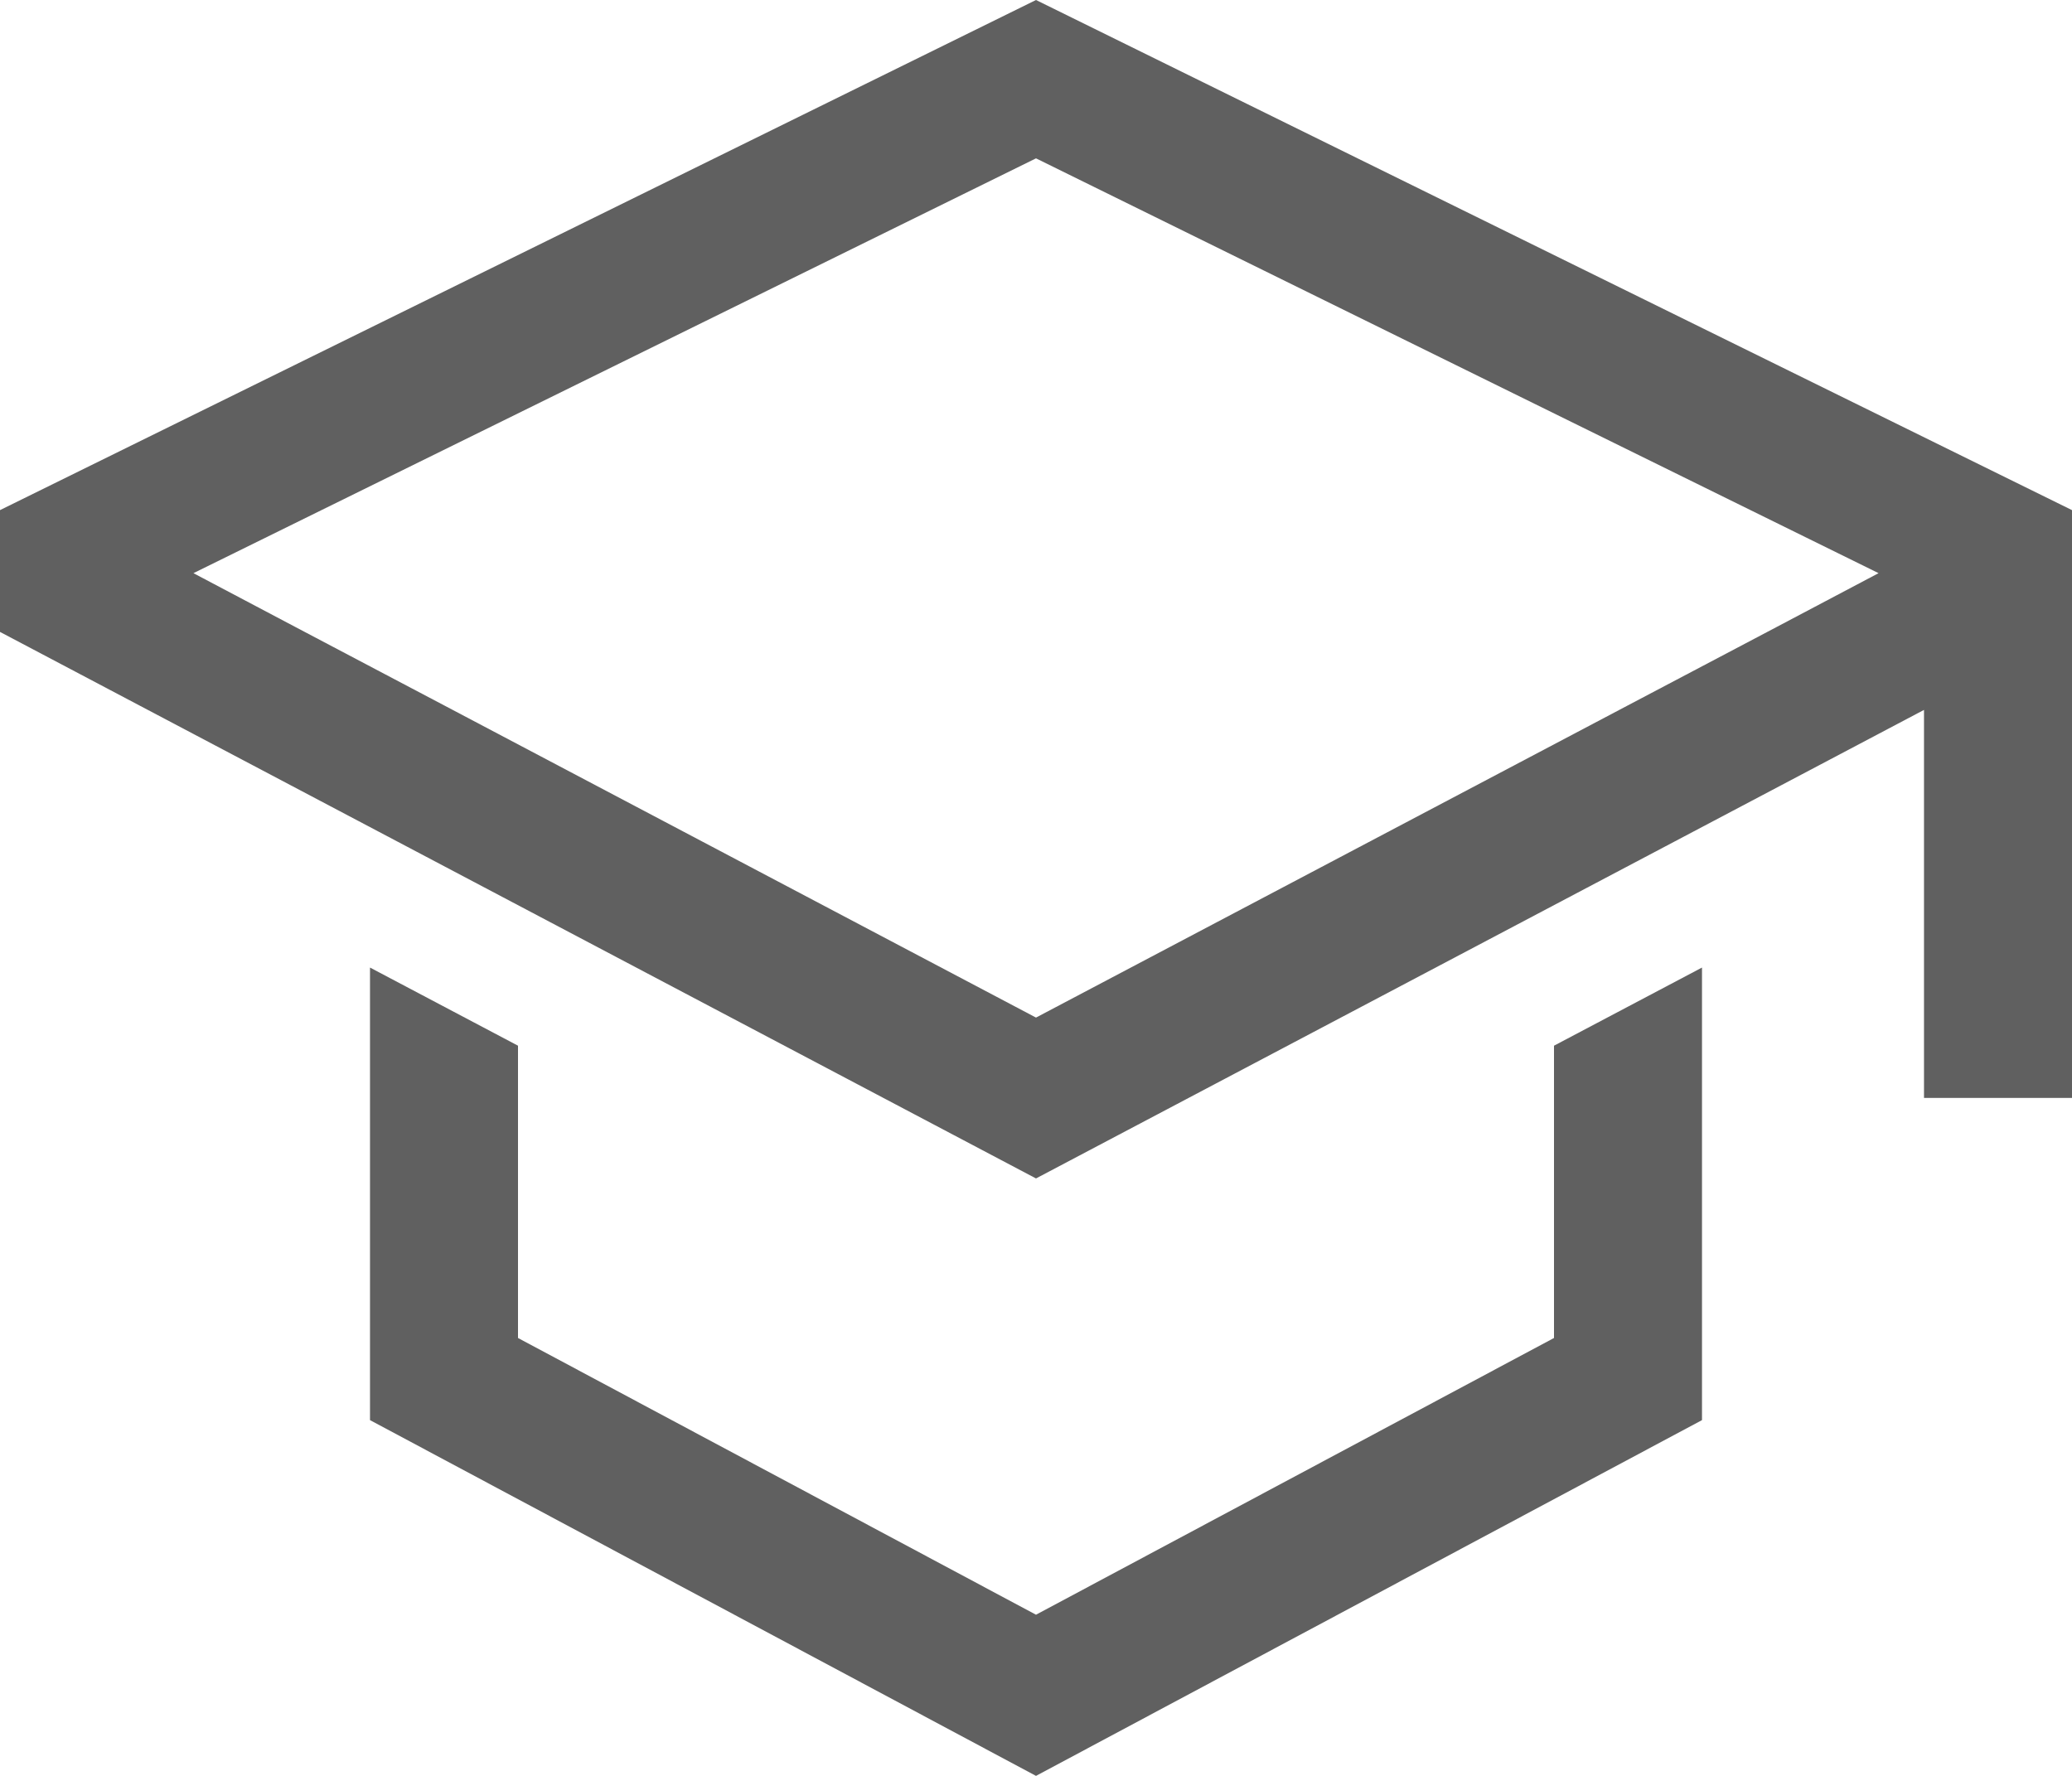<svg width="14" height="12" viewBox="0 0 14 12" fill="none" xmlns="http://www.w3.org/2000/svg">
<path d="M10.5 9.041L7 10.911L3.5 9.041V7.066L2.5 6.538V9.596L7 12L11.5 9.596V6.538L10.5 7.066V9.041Z" fill="#606060"/>
<path d="M7 0L0 3.447V4.27L7 7.963L13 4.797V7.419H14V3.447L7 0ZM12 4.239L11 4.766L7 6.876L3 4.766L2 4.239L1.307 3.873L7 1.07L12.693 3.873L12 4.239Z" fill="#606060"/>
</svg>
